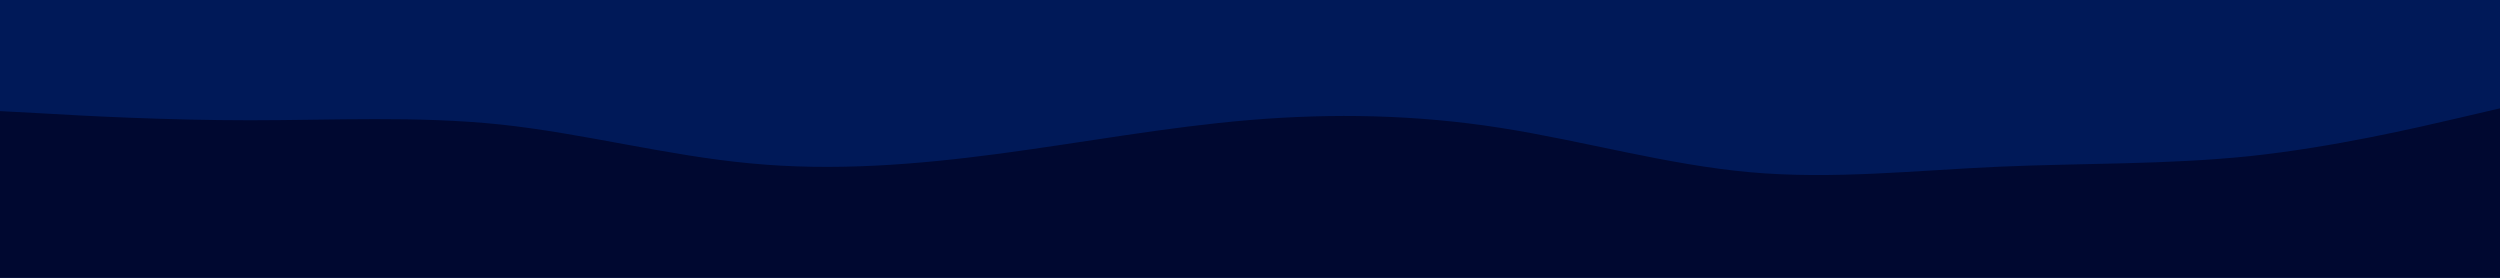<svg id="visual" viewBox="0 0 900 100" width="900" height="100" xmlns="http://www.w3.org/2000/svg" xmlns:xlink="http://www.w3.org/1999/xlink" version="1.1"><rect x="0" y="0" width="900" height="100" fill="#001958"></rect><path d="M0 40L15 40.8C30 41.7 60 43.3 90 43.3C120 43.3 150 41.7 180 44.8C210 48 240 56 270 58.8C300 61.7 330 59.3 360 55.3C390 51.3 420 45.7 450 43.2C480 40.7 510 41.3 540 46C570 50.7 600 59.3 630 62C660 64.7 690 61.3 720 60C750 58.7 780 59.3 810 56.2C840 53 870 46 885 42.5L900 39L900 101L885 101C870 101 840 101 810 101C780 101 750 101 720 101C690 101 660 101 630 101C600 101 570 101 540 101C510 101 480 101 450 101C420 101 390 101 360 101C330 101 300 101 270 101C240 101 210 101 180 101C150 101 120 101 90 101C60 101 30 101 15 101L0 101Z" fill="#000830" stroke-linecap="round" stroke-linejoin="miter"></path></svg>